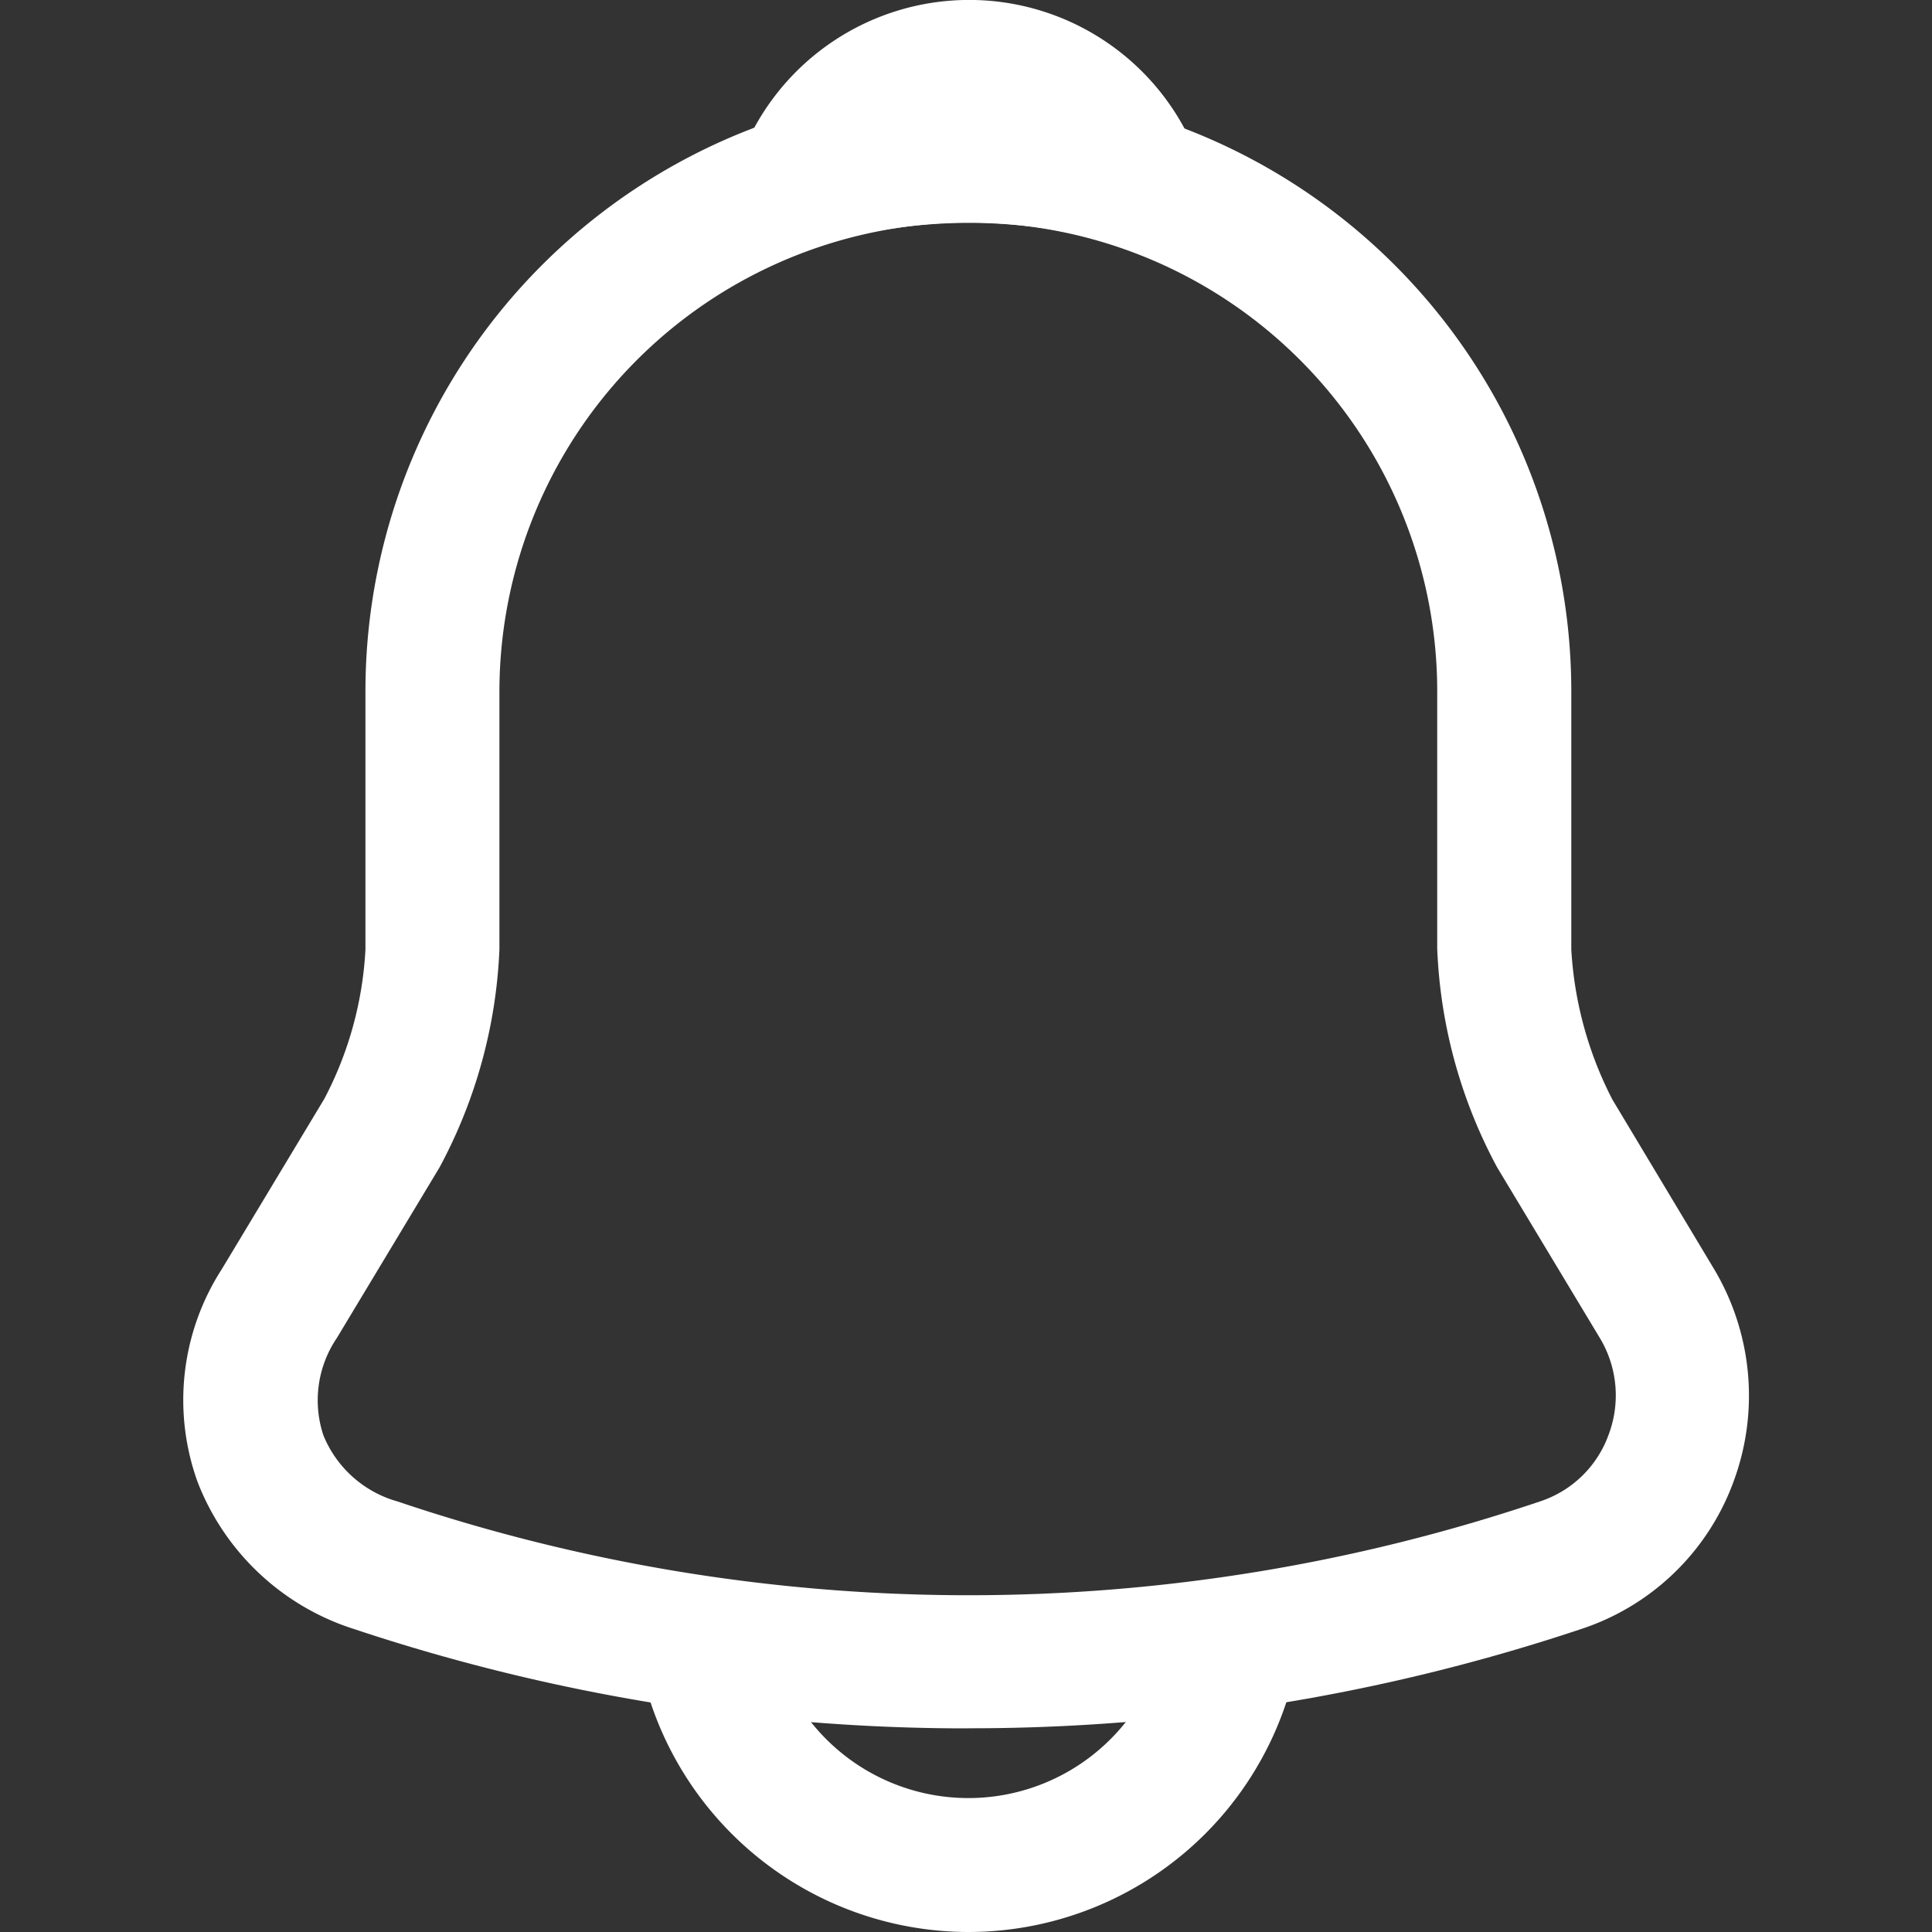 <svg id="Thông_báo" data-name="Thông báo" xmlns="http://www.w3.org/2000/svg" xmlns:xlink="http://www.w3.org/1999/xlink" width="20" height="20" viewBox="0 0 20 20">
  <rect x="0" y="0" width="20" height="20" fill="#333333" stroke="none"/>
  <defs>
    <clipPath id="clip-path">
      <rect id="Rectangle_9865" data-name="Rectangle 9865" width="20" height="20" fill="#fff" stroke="#62687f" stroke-width="1"/>
    </clipPath>
  </defs>
  <g id="Group_18350" data-name="Group 18350" transform="translate(0 2)">
    <g id="Mask_Group_1276" data-name="Mask Group 1276" transform="translate(0 -2)" clip-path="url(#clip-path)">
      <g id="notification" transform="translate(1.893 0)">
        <path id="Path_55498" data-name="Path 55498" d="M11.711,19.384a20.041,20.041,0,0,1-6.352-1.026,2.572,2.572,0,0,1-1.627-1.526,2.5,2.5,0,0,1,.25-2.2l1.063-1.766a3.743,3.743,0,0,0,.425-1.544V8.649a6.241,6.241,0,0,1,12.483,0v2.672a3.864,3.864,0,0,0,.425,1.553l1.054,1.757a2.559,2.559,0,0,1,.2,2.2,2.515,2.515,0,0,1-1.581,1.526,19.942,19.942,0,0,1-6.343,1.026Zm0-15.589A4.86,4.86,0,0,0,6.857,8.649v2.672a5.215,5.215,0,0,1-.62,2.256L5.174,15.343a1.149,1.149,0,0,0-.139,1.008,1.17,1.17,0,0,0,.767.684,18.493,18.493,0,0,0,11.826,0,1.129,1.129,0,0,0,.712-.693,1.152,1.152,0,0,0-.092-1l-1.063-1.766a5.2,5.2,0,0,1-.62-2.265V8.649A4.854,4.854,0,0,0,11.711,3.795Z" transform="translate(-3.58 -1.492)" fill="#fff"/>
        <path id="Path_55499" data-name="Path 55499" d="M14.577,3.861a.7.7,0,0,1-.194-.028,6.516,6.516,0,0,0-.777-.166,5.407,5.407,0,0,0-2.256.166.688.688,0,0,1-.841-.915,2.532,2.532,0,0,1,4.716,0,.705.705,0,0,1-.129.721.715.715,0,0,1-.518.222Z" transform="translate(-4.727 -1.309)" fill="#fff"/>
        <path id="Path_55500" data-name="Path 55500" d="M12.644,24.616a3.473,3.473,0,0,1-3.467-3.467h1.387a2.08,2.08,0,0,0,4.161,0h1.387A3.469,3.469,0,0,1,12.644,24.616Z" transform="translate(-4.513 -4.616)" fill="#fff"/>
      </g>
    </g>
  </g>
</svg>
